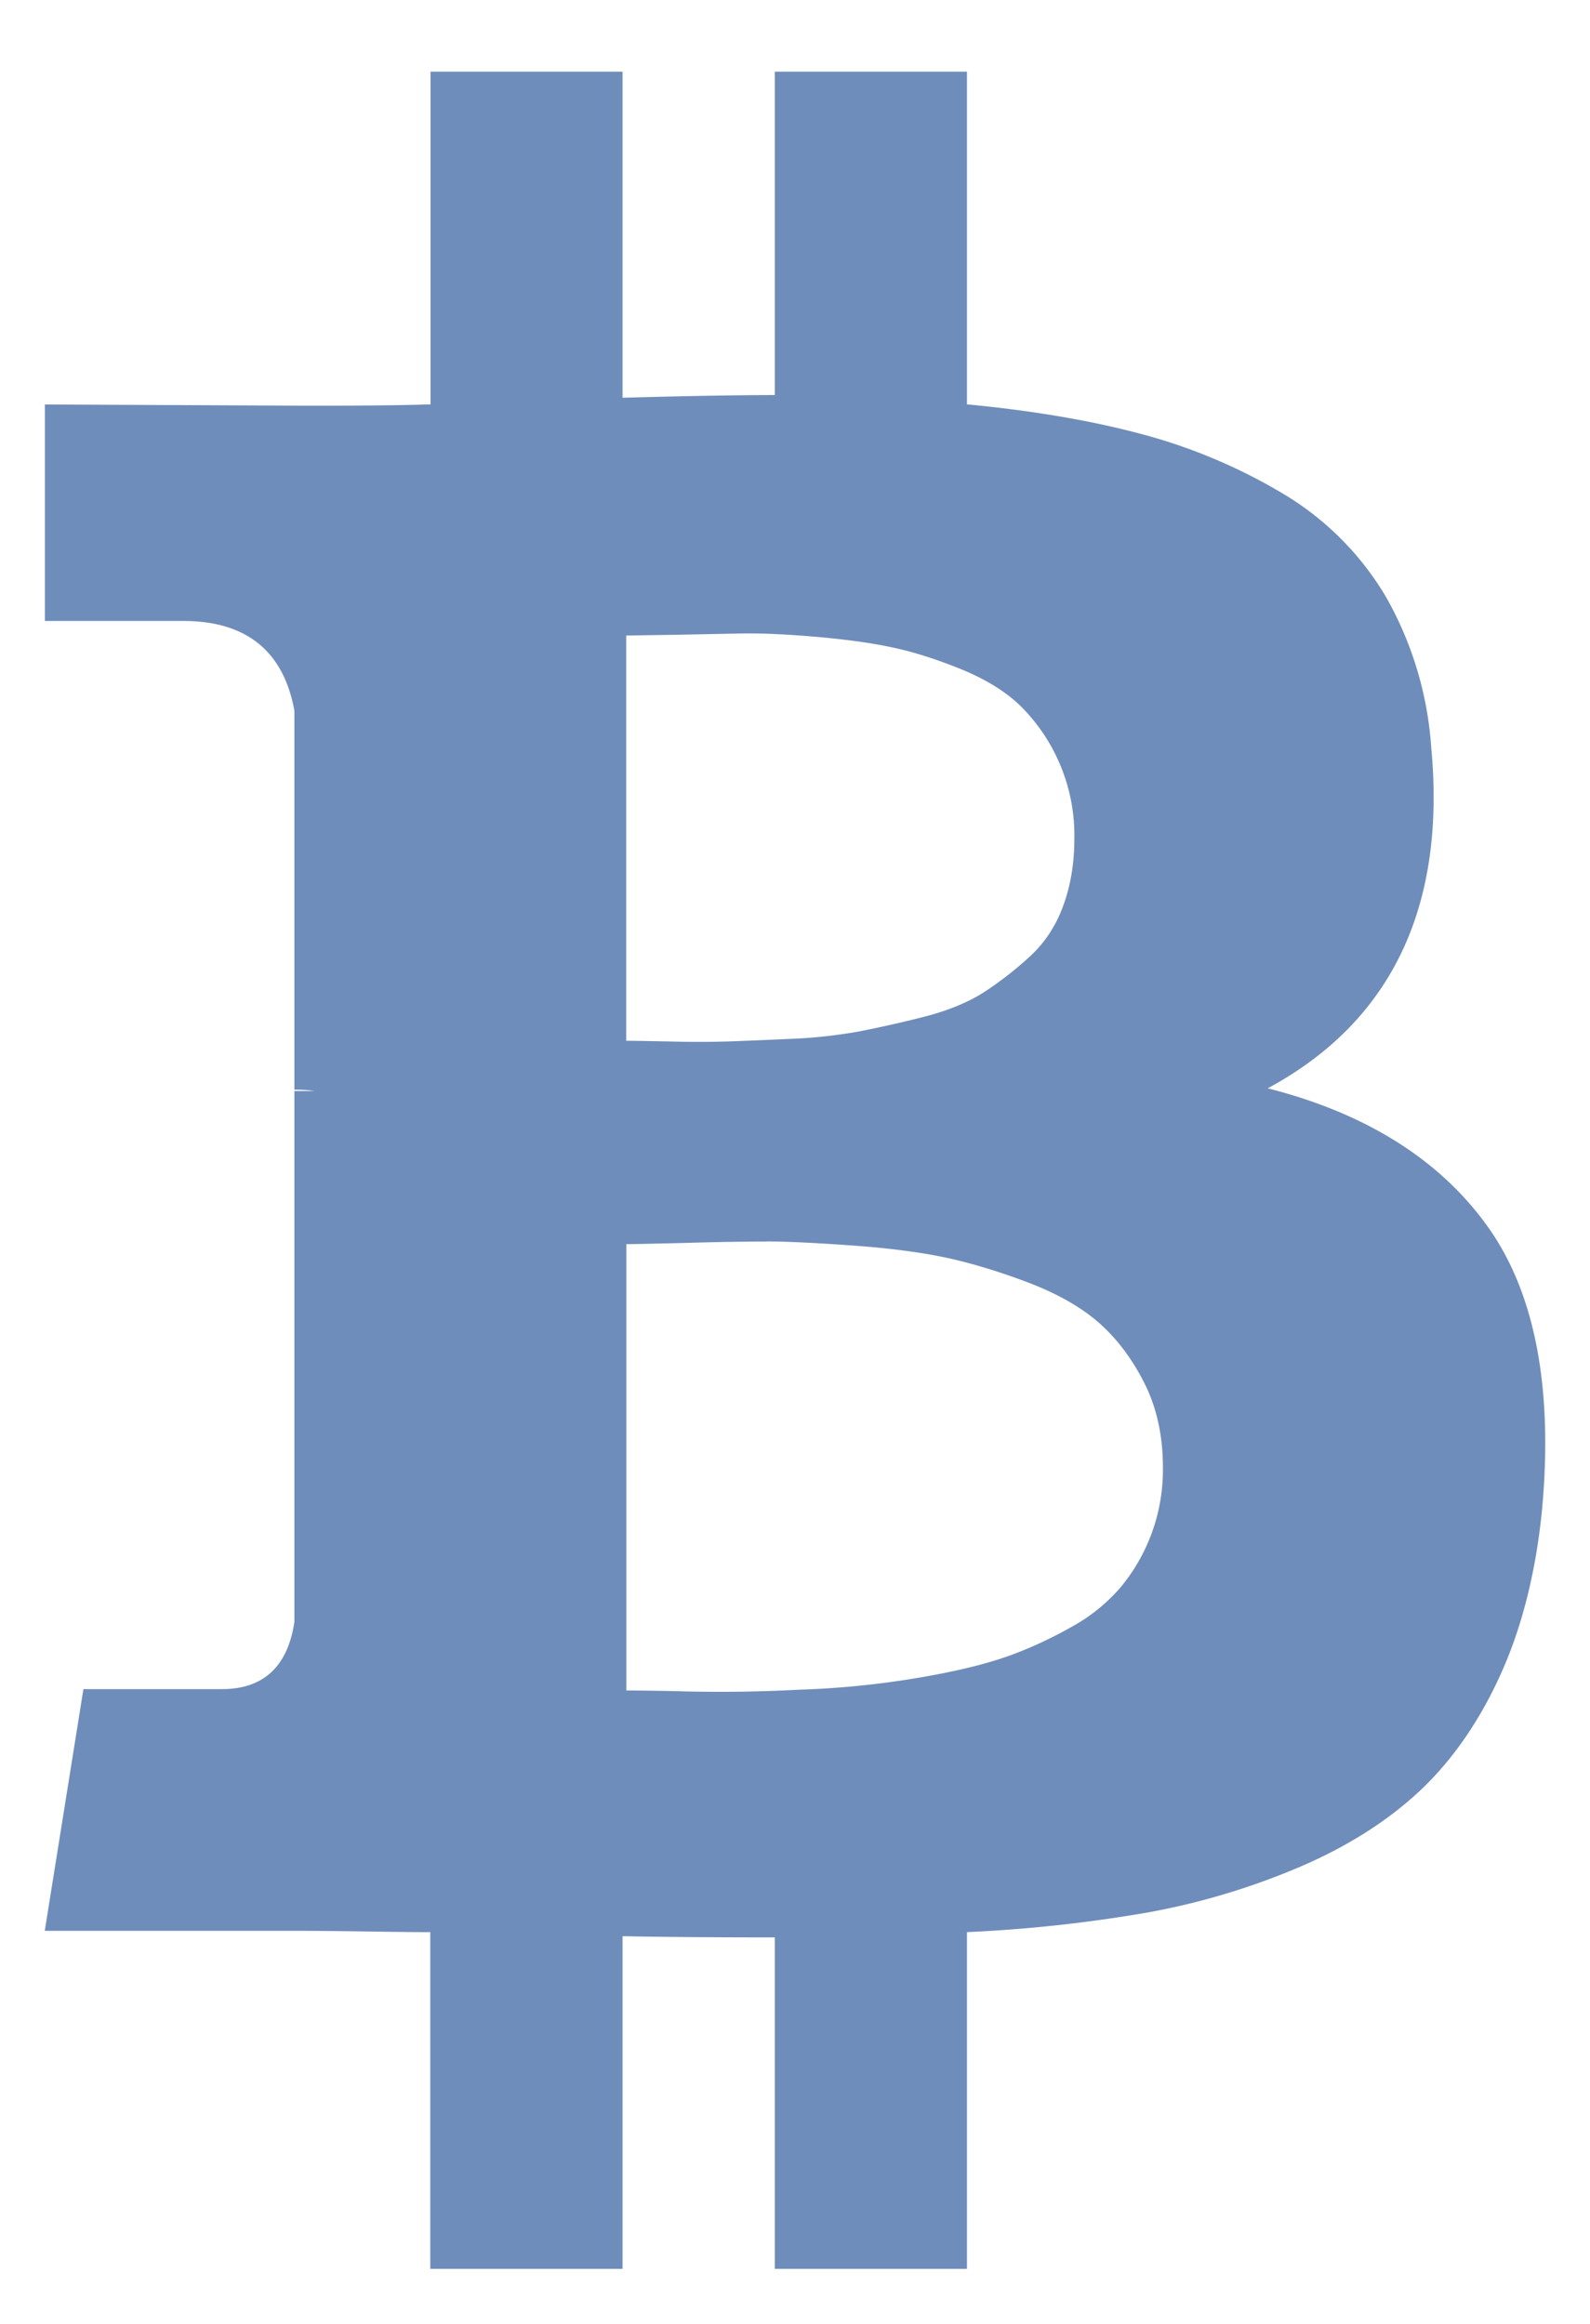 <svg xmlns="http://www.w3.org/2000/svg" width="13" height="19" viewBox="0 0 13 19"><path fill="#6f8dba" d="M5.12 8.51V5.196l.404-.006.045-.001h.003l.503-.01h.061c.141 0 .32.009.53.027.252.022.457.05.628.087.169.035.358.095.561.177.203.083.368.184.49.303a1.493 1.493 0 0 1 .439 1.085c0 .2-.031.386-.092.55-.06.165-.154.305-.276.416-.12.11-.247.208-.377.292-.13.082-.296.15-.495.2a9.9 9.9 0 0 1-.525.118 4.107 4.107 0 0 1-.562.06c-.24.011-.422.018-.51.021a8.318 8.318 0 0 1-.474 0 54.867 54.867 0 0 0-.344-.006zm1.143 1.64c.174 0 .41.012.705.033.296.021.55.054.755.097.204.043.428.11.668.2.24.09.438.2.587.329.15.13.276.297.377.496.102.201.153.433.153.691a1.504 1.504 0 0 1-.347.983 1.44 1.44 0 0 1-.403.324 3.385 3.385 0 0 1-.484.226c-.155.057-.34.107-.567.152a7.229 7.229 0 0 1-1.178.134 12.156 12.156 0 0 1-1.03.011 33.163 33.163 0 0 0-.378-.005v-3.649c.05 0 .195-.003.484-.01.262-.008.483-.011.658-.011zm-1.173 8.4v-2.72c.281.006.7.01 1.245.01v2.71h1.571v-2.753a11.724 11.724 0 0 0 1.485-.162 5.81 5.81 0 0 0 1.24-.373c.392-.168.724-.38.989-.631.263-.25.485-.573.658-.961.172-.386.284-.84.332-1.35.088-.995-.066-1.773-.46-2.31-.391-.537-.992-.911-1.785-1.112 1.009-.544 1.459-1.481 1.337-2.785a2.885 2.885 0 0 0-.372-1.236 2.41 2.41 0 0 0-.842-.842 4.52 4.52 0 0 0-1.154-.486c-.41-.11-.89-.192-1.428-.243V.586H6.335V3.23c-.271 0-.667.006-1.245.022V.586H3.52v2.72c-.233.008-.565.011-.99.011l-2.163-.01v1.77h1.132c.515 0 .82.247.908.734v3.098c.071 0 .123.004.163.011h-.163v4.34c-.054.365-.253.55-.592.55H.682l-.316 1.976h2.04c.133 0 .322.002.562.005.3.005.46.006.54.006h.01v2.753H5.09z"/></svg>